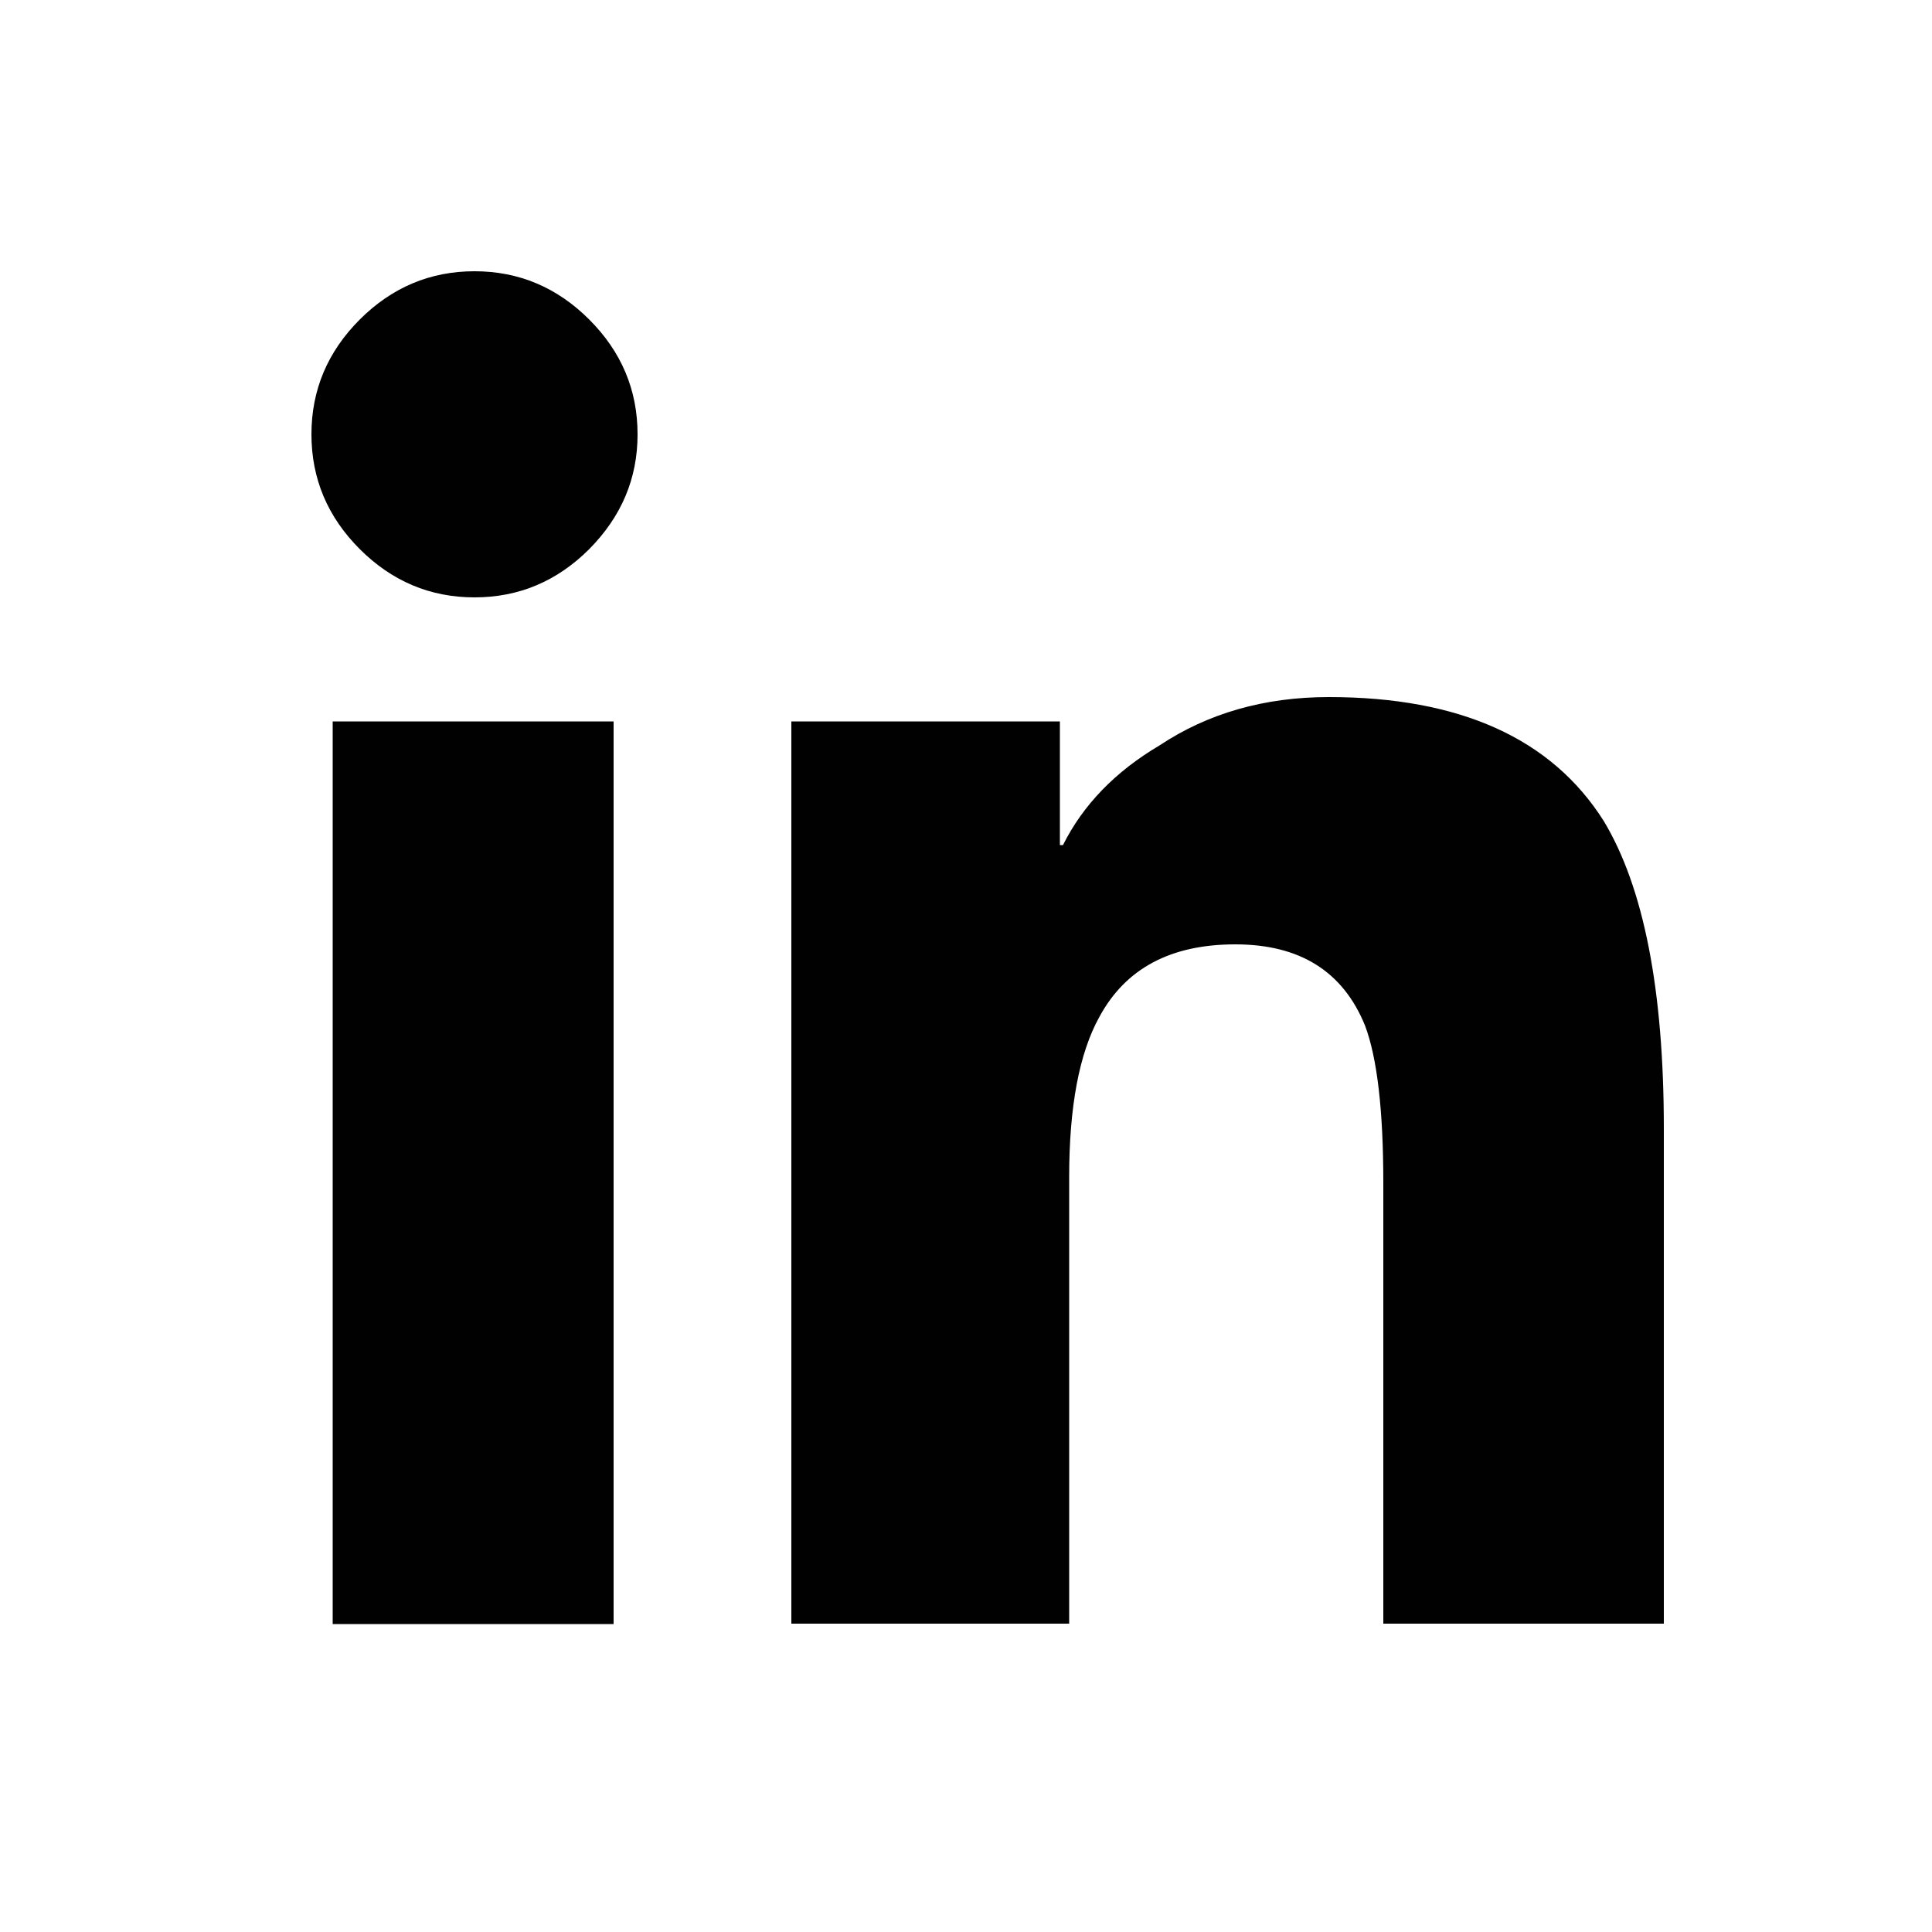 <?xml version="1.0" encoding="UTF-8"?><svg id="Layer_1" xmlns="http://www.w3.org/2000/svg" viewBox="0 0 50 50"><defs><style>.cls-1{fill:#010101;}</style></defs><path class="cls-1" d="M9.31,14.21c-.83-.83-1.25-1.82-1.25-2.97s.42-2.14,1.25-2.97c.83-.83,1.82-1.25,2.97-1.25s2.14,.42,2.97,1.25c.83,.83,1.25,1.82,1.25,2.97s-.42,2.13-1.25,2.97c-.83,.83-1.82,1.25-2.97,1.25s-2.14-.42-2.97-1.25Zm-.7,27.81V18.67h7.27v23.36h-7.27Zm27.19,0v-11.41c0-1.88-.16-3.23-.47-4.06-.57-1.41-1.69-2.11-3.36-2.11s-2.84,.62-3.52,1.88c-.52,.94-.78,2.32-.78,4.14v11.56h-7.19V18.67h6.95v3.2h.08c.52-1.04,1.35-1.9,2.5-2.58,1.25-.83,2.71-1.25,4.38-1.25,3.39,0,5.76,1.07,7.11,3.2,1.04,1.72,1.56,4.38,1.56,7.97v12.81h-7.27Z"/></svg>